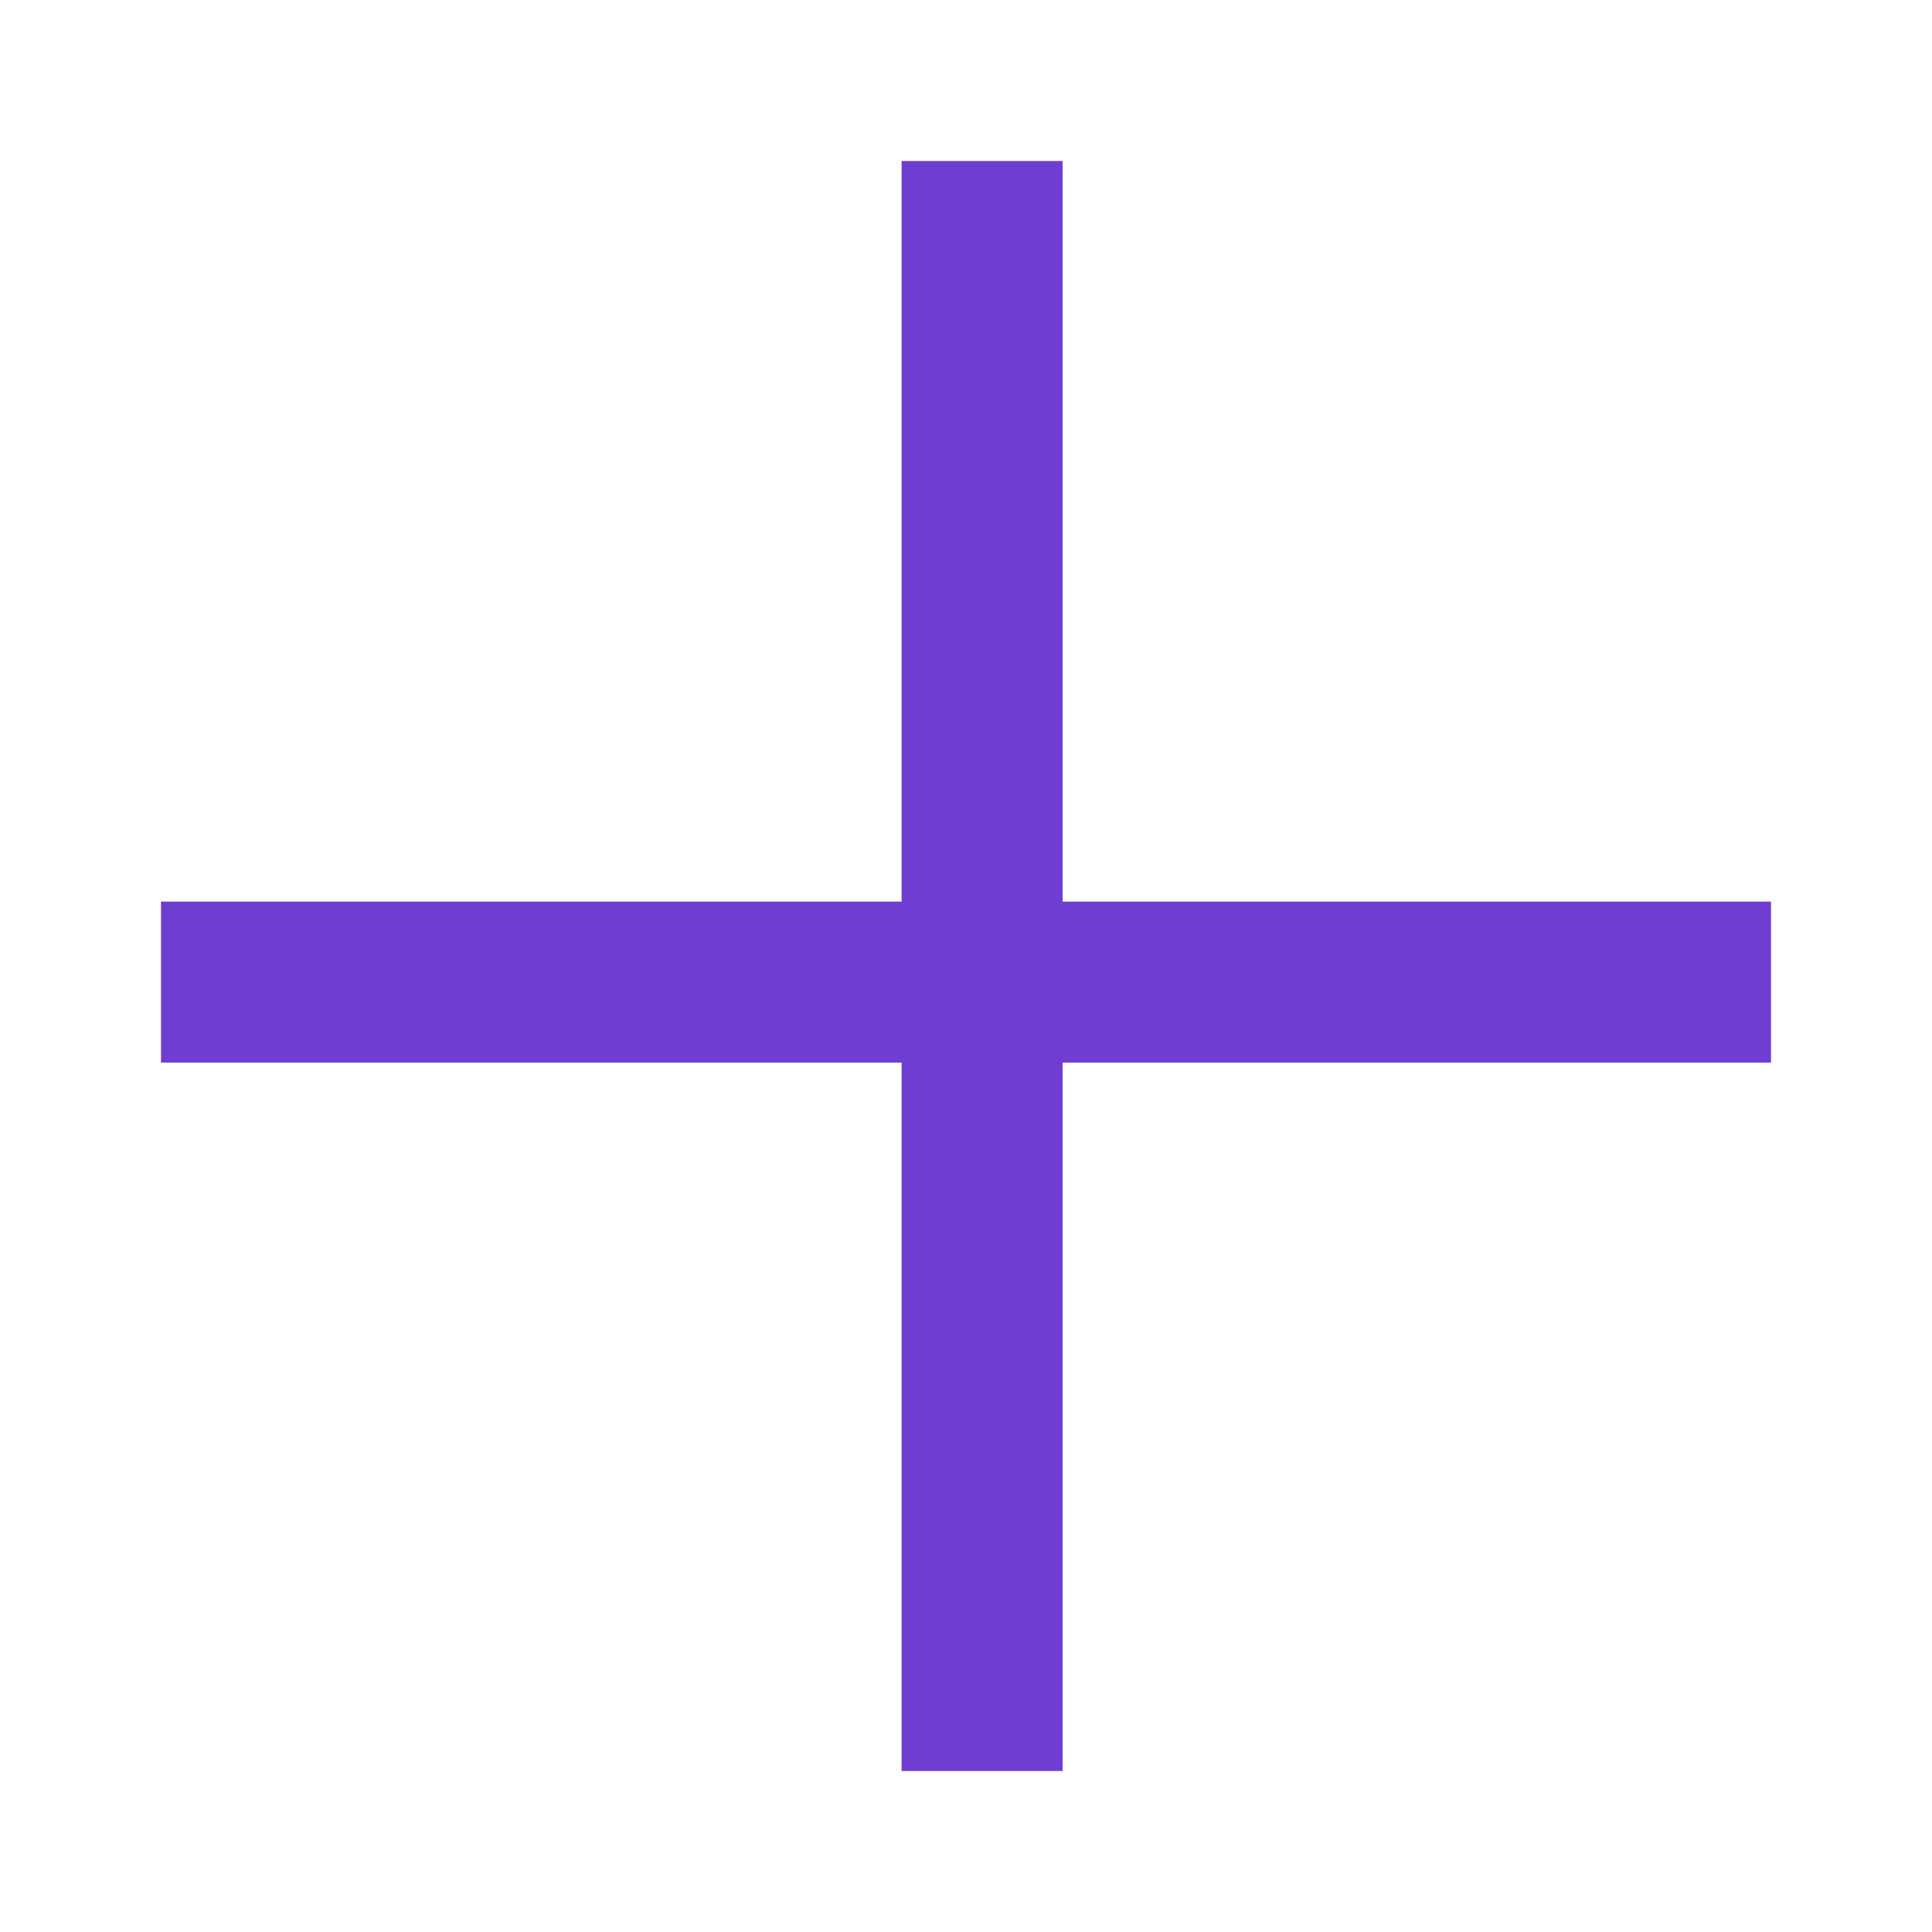<svg width="24" height="24" viewBox="0 0 24 24" fill="none" xmlns="http://www.w3.org/2000/svg">
<path fill-rule="evenodd" clip-rule="evenodd" d="M11.2 22L11.2 2L13.2 2L13.2 22L11.2 22Z" fill="#703DD3"/>
<path fill-rule="evenodd" clip-rule="evenodd" d="M2 11.2L22 11.2L22 13.2L2 13.2L2 11.2Z" fill="#703DD3"/>
</svg>
